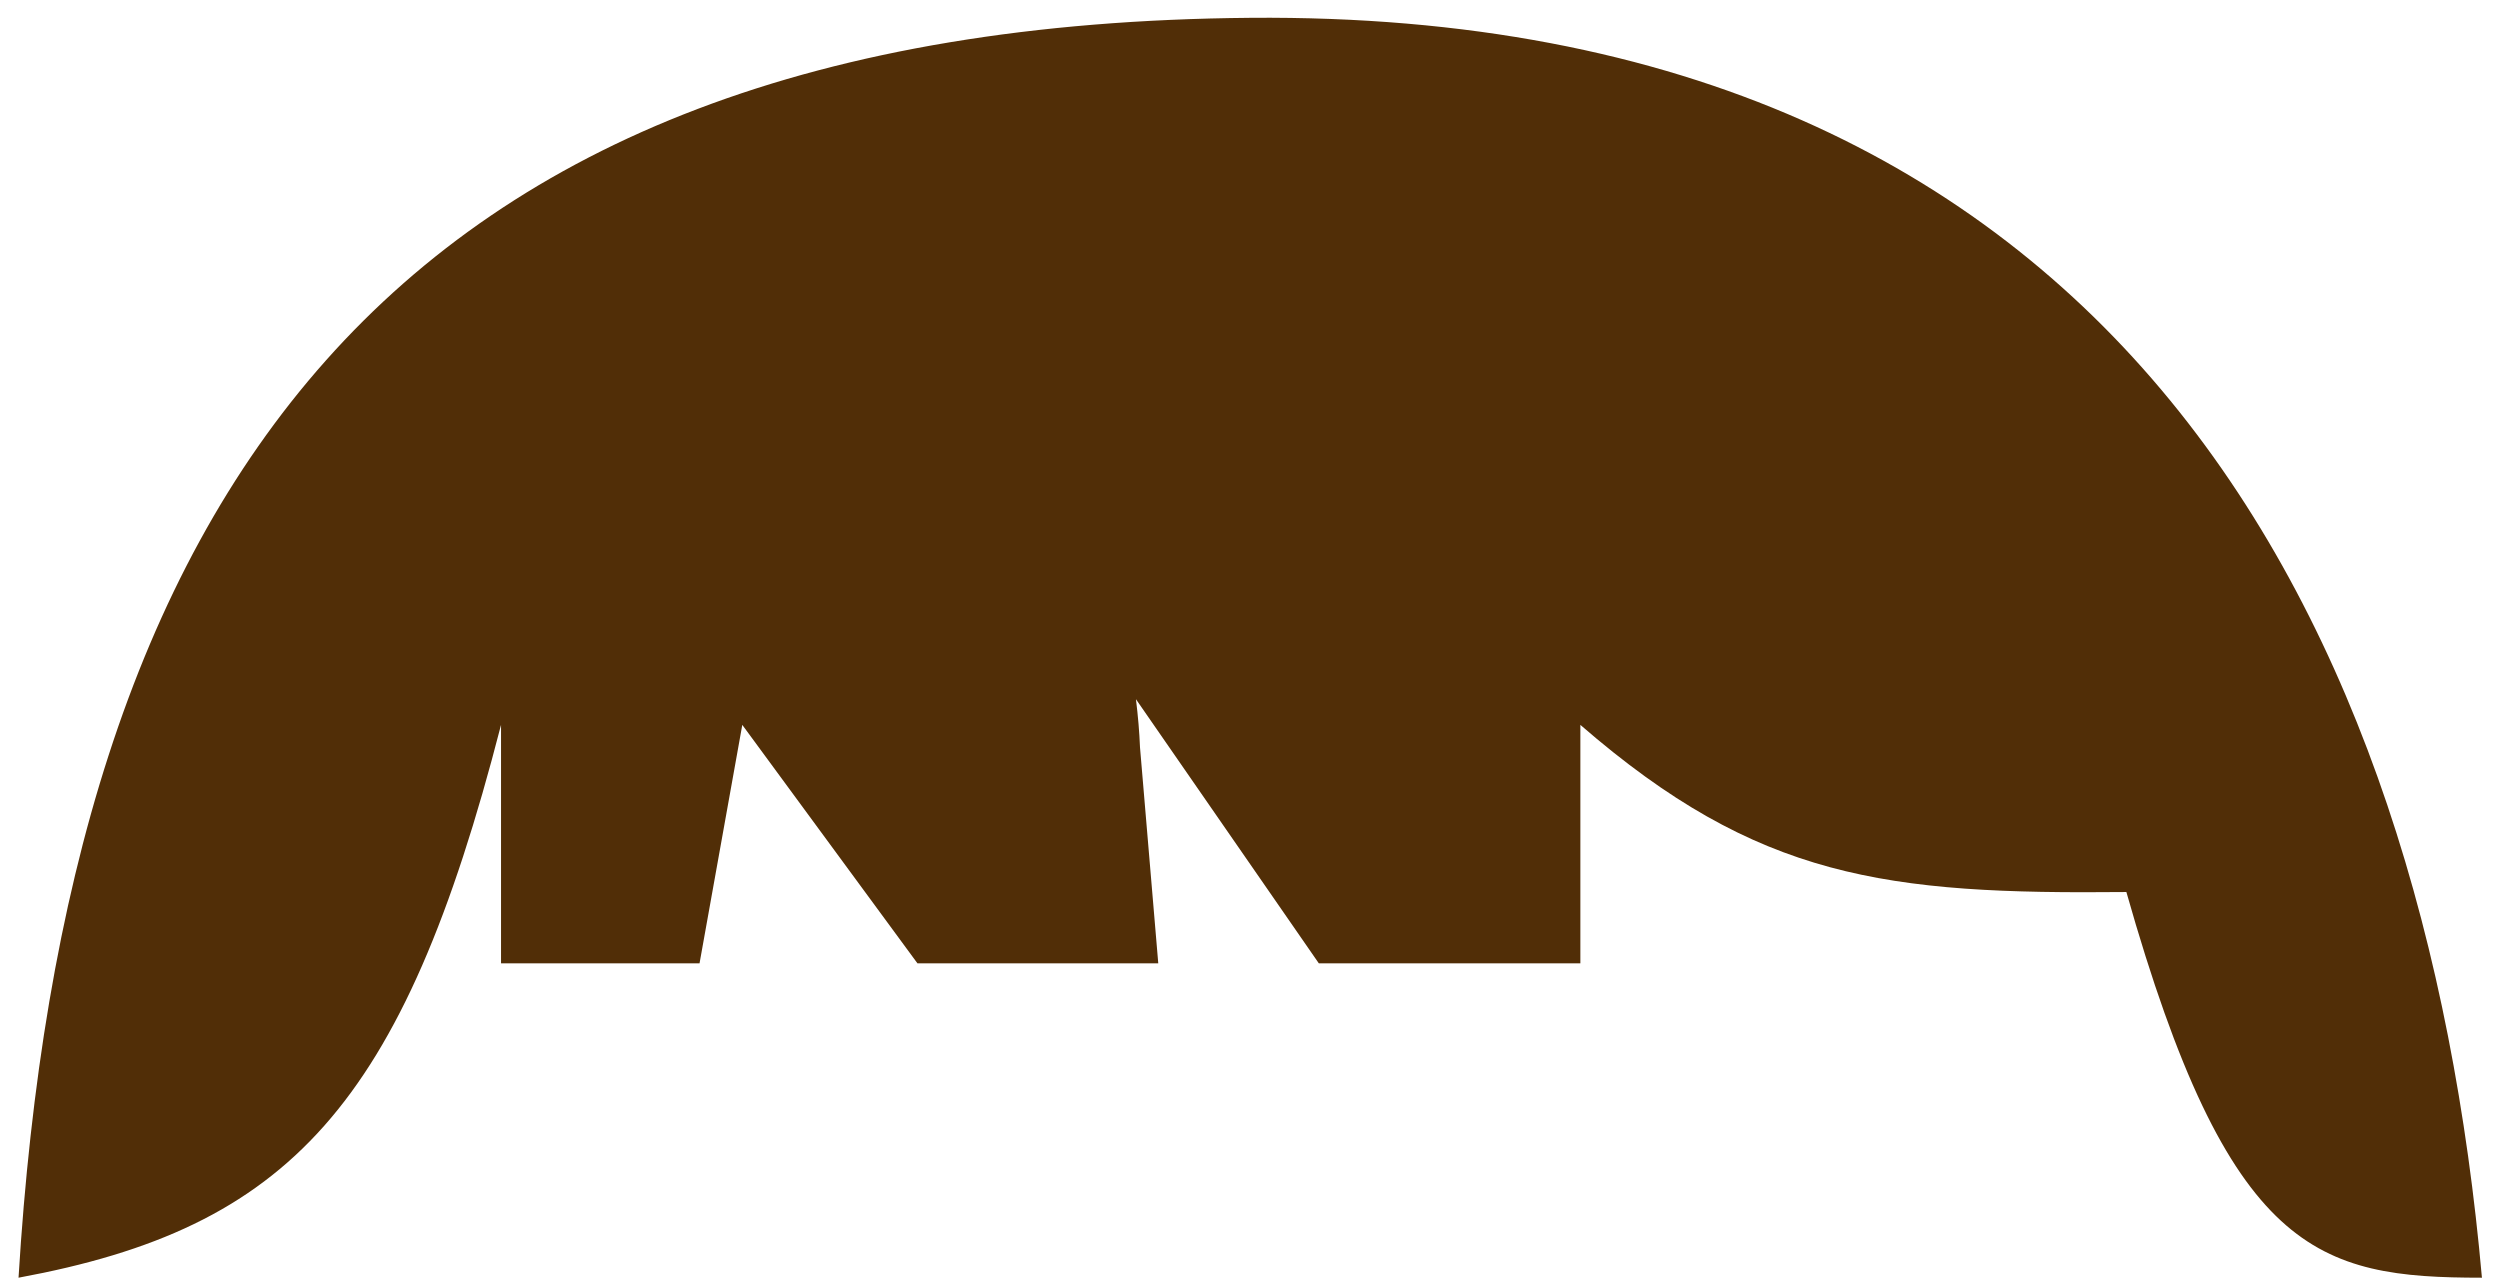 <svg width="109" height="56" viewBox="0 0 109 56" fill="none" xmlns="http://www.w3.org/2000/svg">
<path d="M21.845 31.605C17.562 48.264 12.572 53.536 0.808 55.708C2.859 21.968 16.608 1.096 54.51 0.777C92.412 0.457 105.685 27.296 108.212 55.708C101.04 55.704 97.189 54.699 92.71 38.892C82.239 38.998 76.659 38.331 68.904 31.605V42H57.5L49.527 30.485C49.619 31.226 49.678 31.926 49.704 32.583L50.5 42H40L32.364 31.605L30.5 42H21.845V31.605Z" fill="#512E07"/>
</svg>
